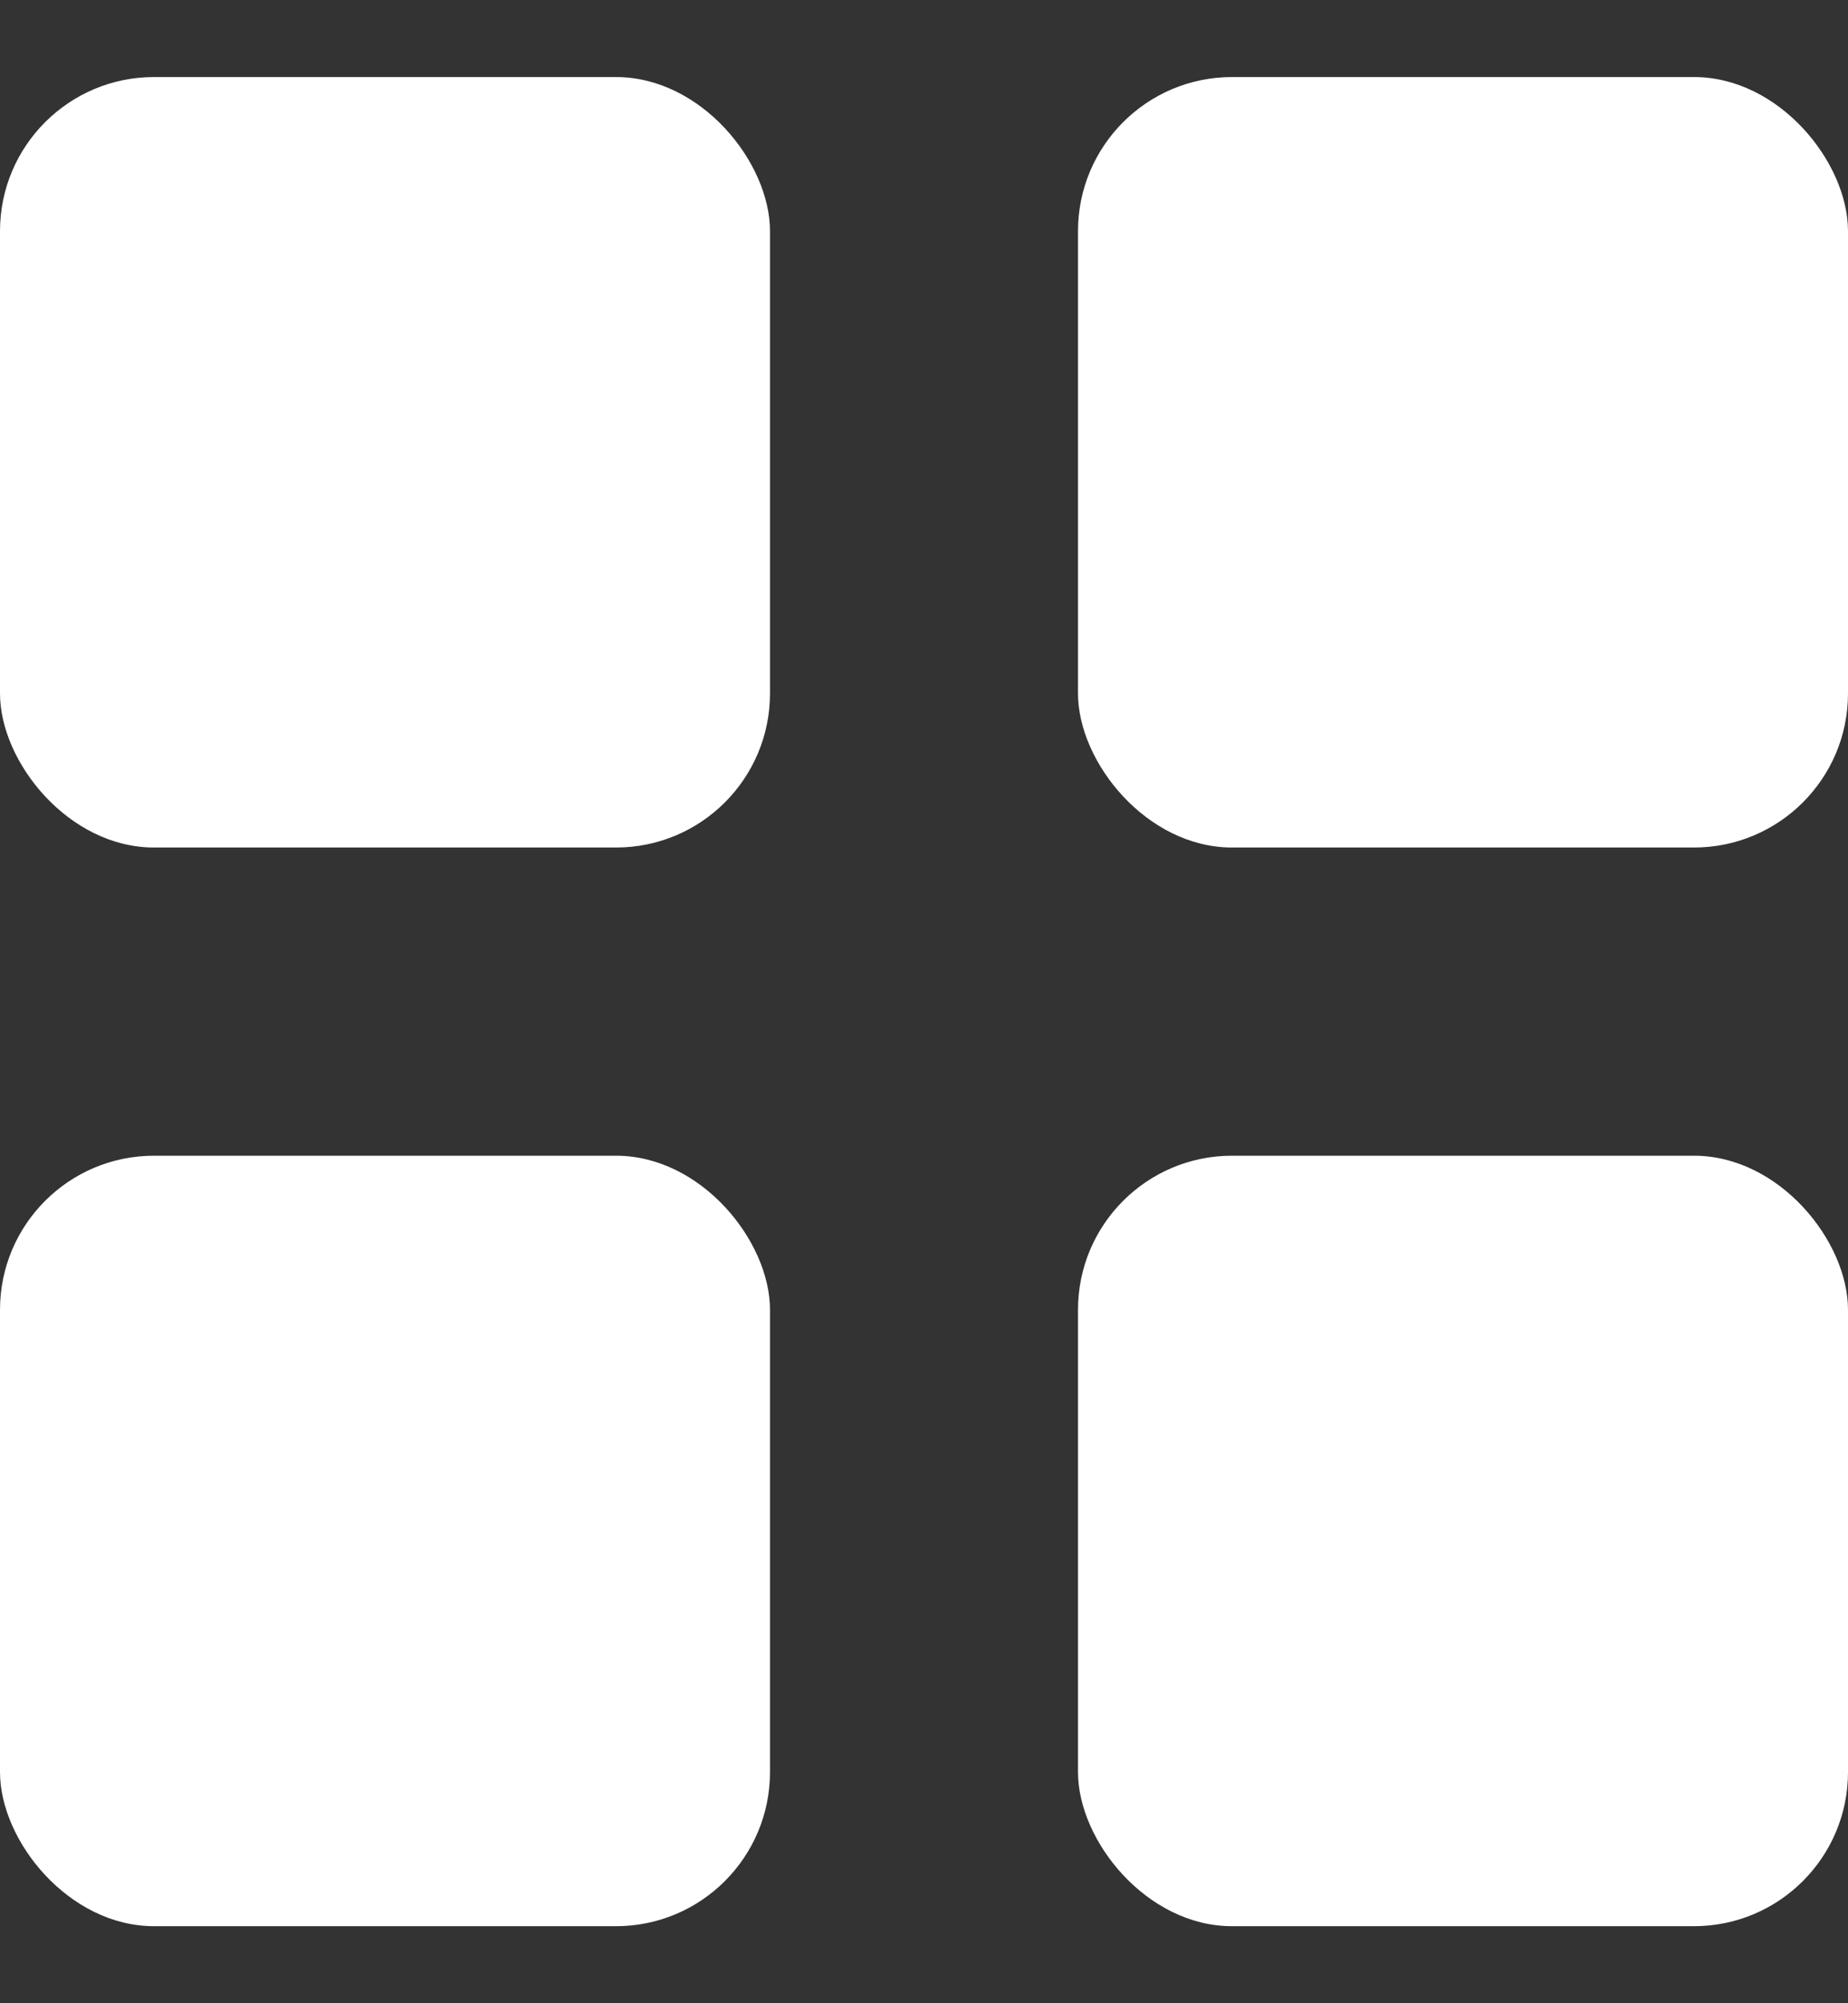 <svg width="12" height="13" viewBox="0 0 12 13" fill="none" xmlns="http://www.w3.org/2000/svg">
<rect x="0" y="0" width="12" height="13" fill="#333333" stroke="none"/>
<g id="Group 2">
<rect id="Rectangle 41" y="0.5" width="5" height="5" rx="1" fill="white"/>
<rect id="Rectangle 42" x="7" y="0.5" width="5" height="5" rx="1" fill="white"/>
<rect id="Rectangle 43" x="7" y="7.5" width="5" height="5" rx="1" fill="white"/>
<rect id="Rectangle 44" y="7.5" width="5" height="5" rx="1" fill="white"/>
</g>
</svg>

